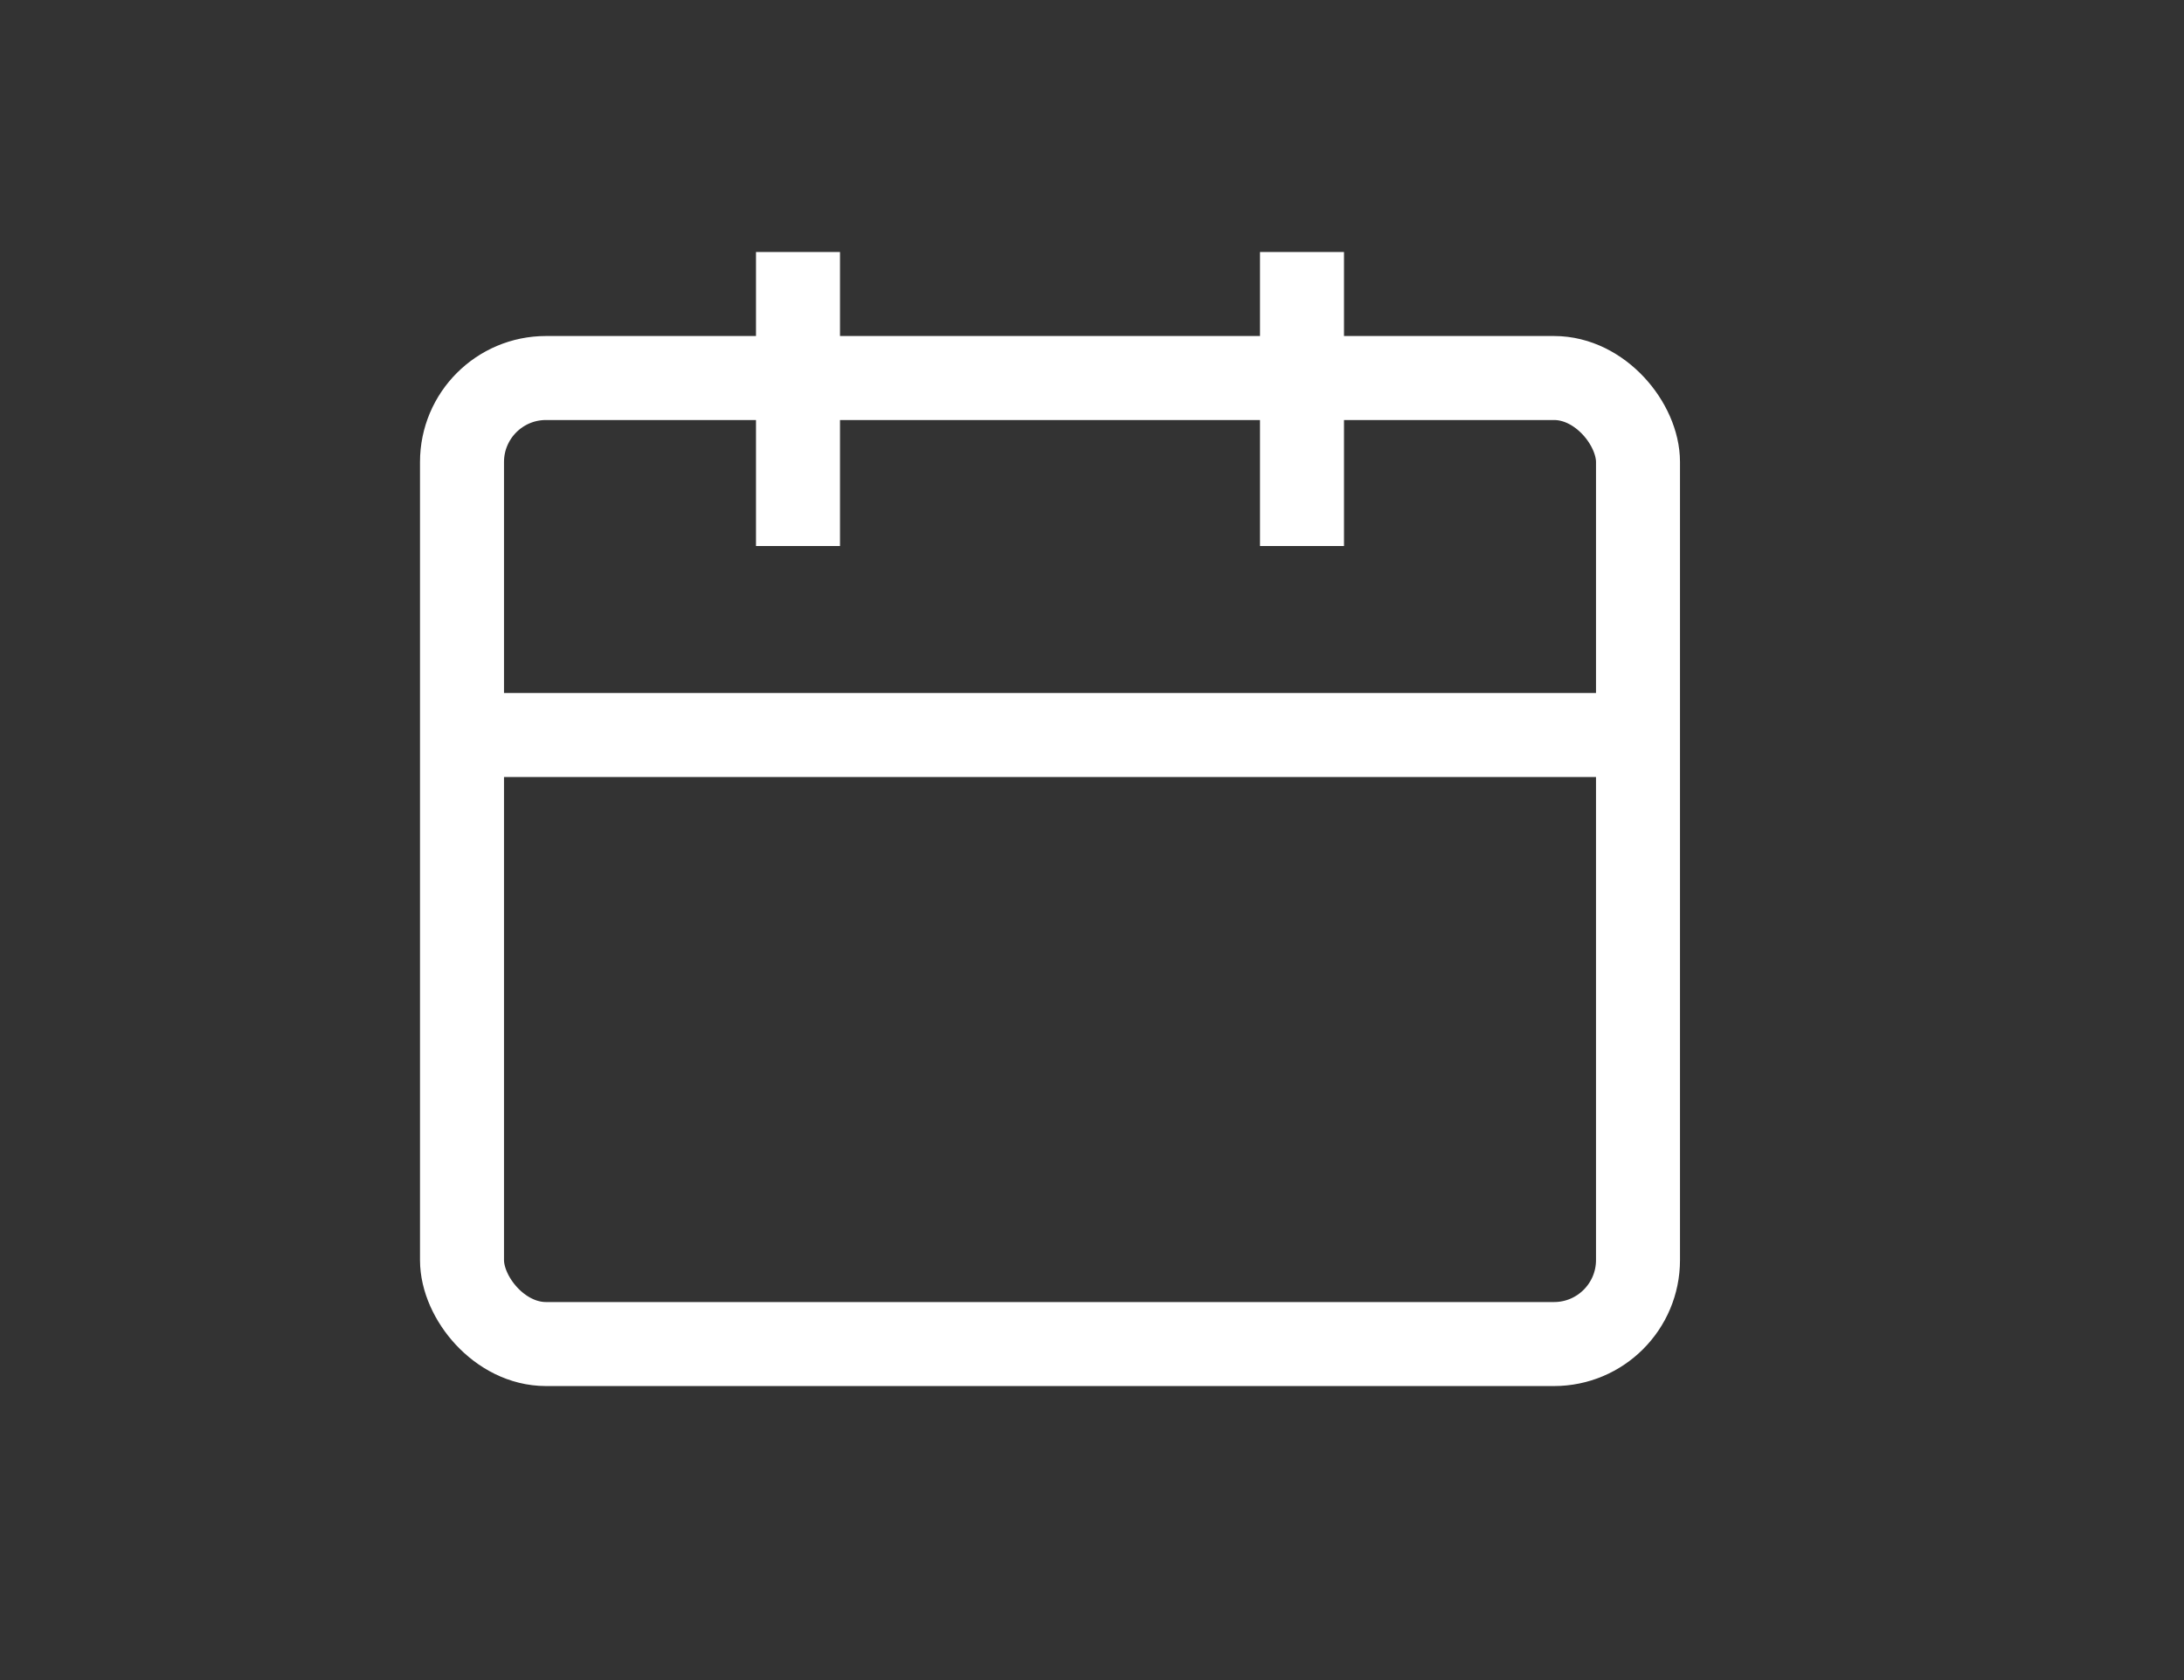 <svg width="52" height="40" viewBox="0 0 52 40" fill="none" xmlns="http://www.w3.org/2000/svg">
<rect x="0" y="0" width="52" height="40" fill="#333333" stroke="none"/>
<rect x="11" y="9" width="28" height="23" rx="2" stroke="white" stroke-width="2"/>
<path d="M11 17.5H39" stroke="white" stroke-width="2"/>
<path d="M19 13L19 6" stroke="white" stroke-width="2"/>
<path d="M31 13L31 6" stroke="white" stroke-width="2"/>
</svg>
